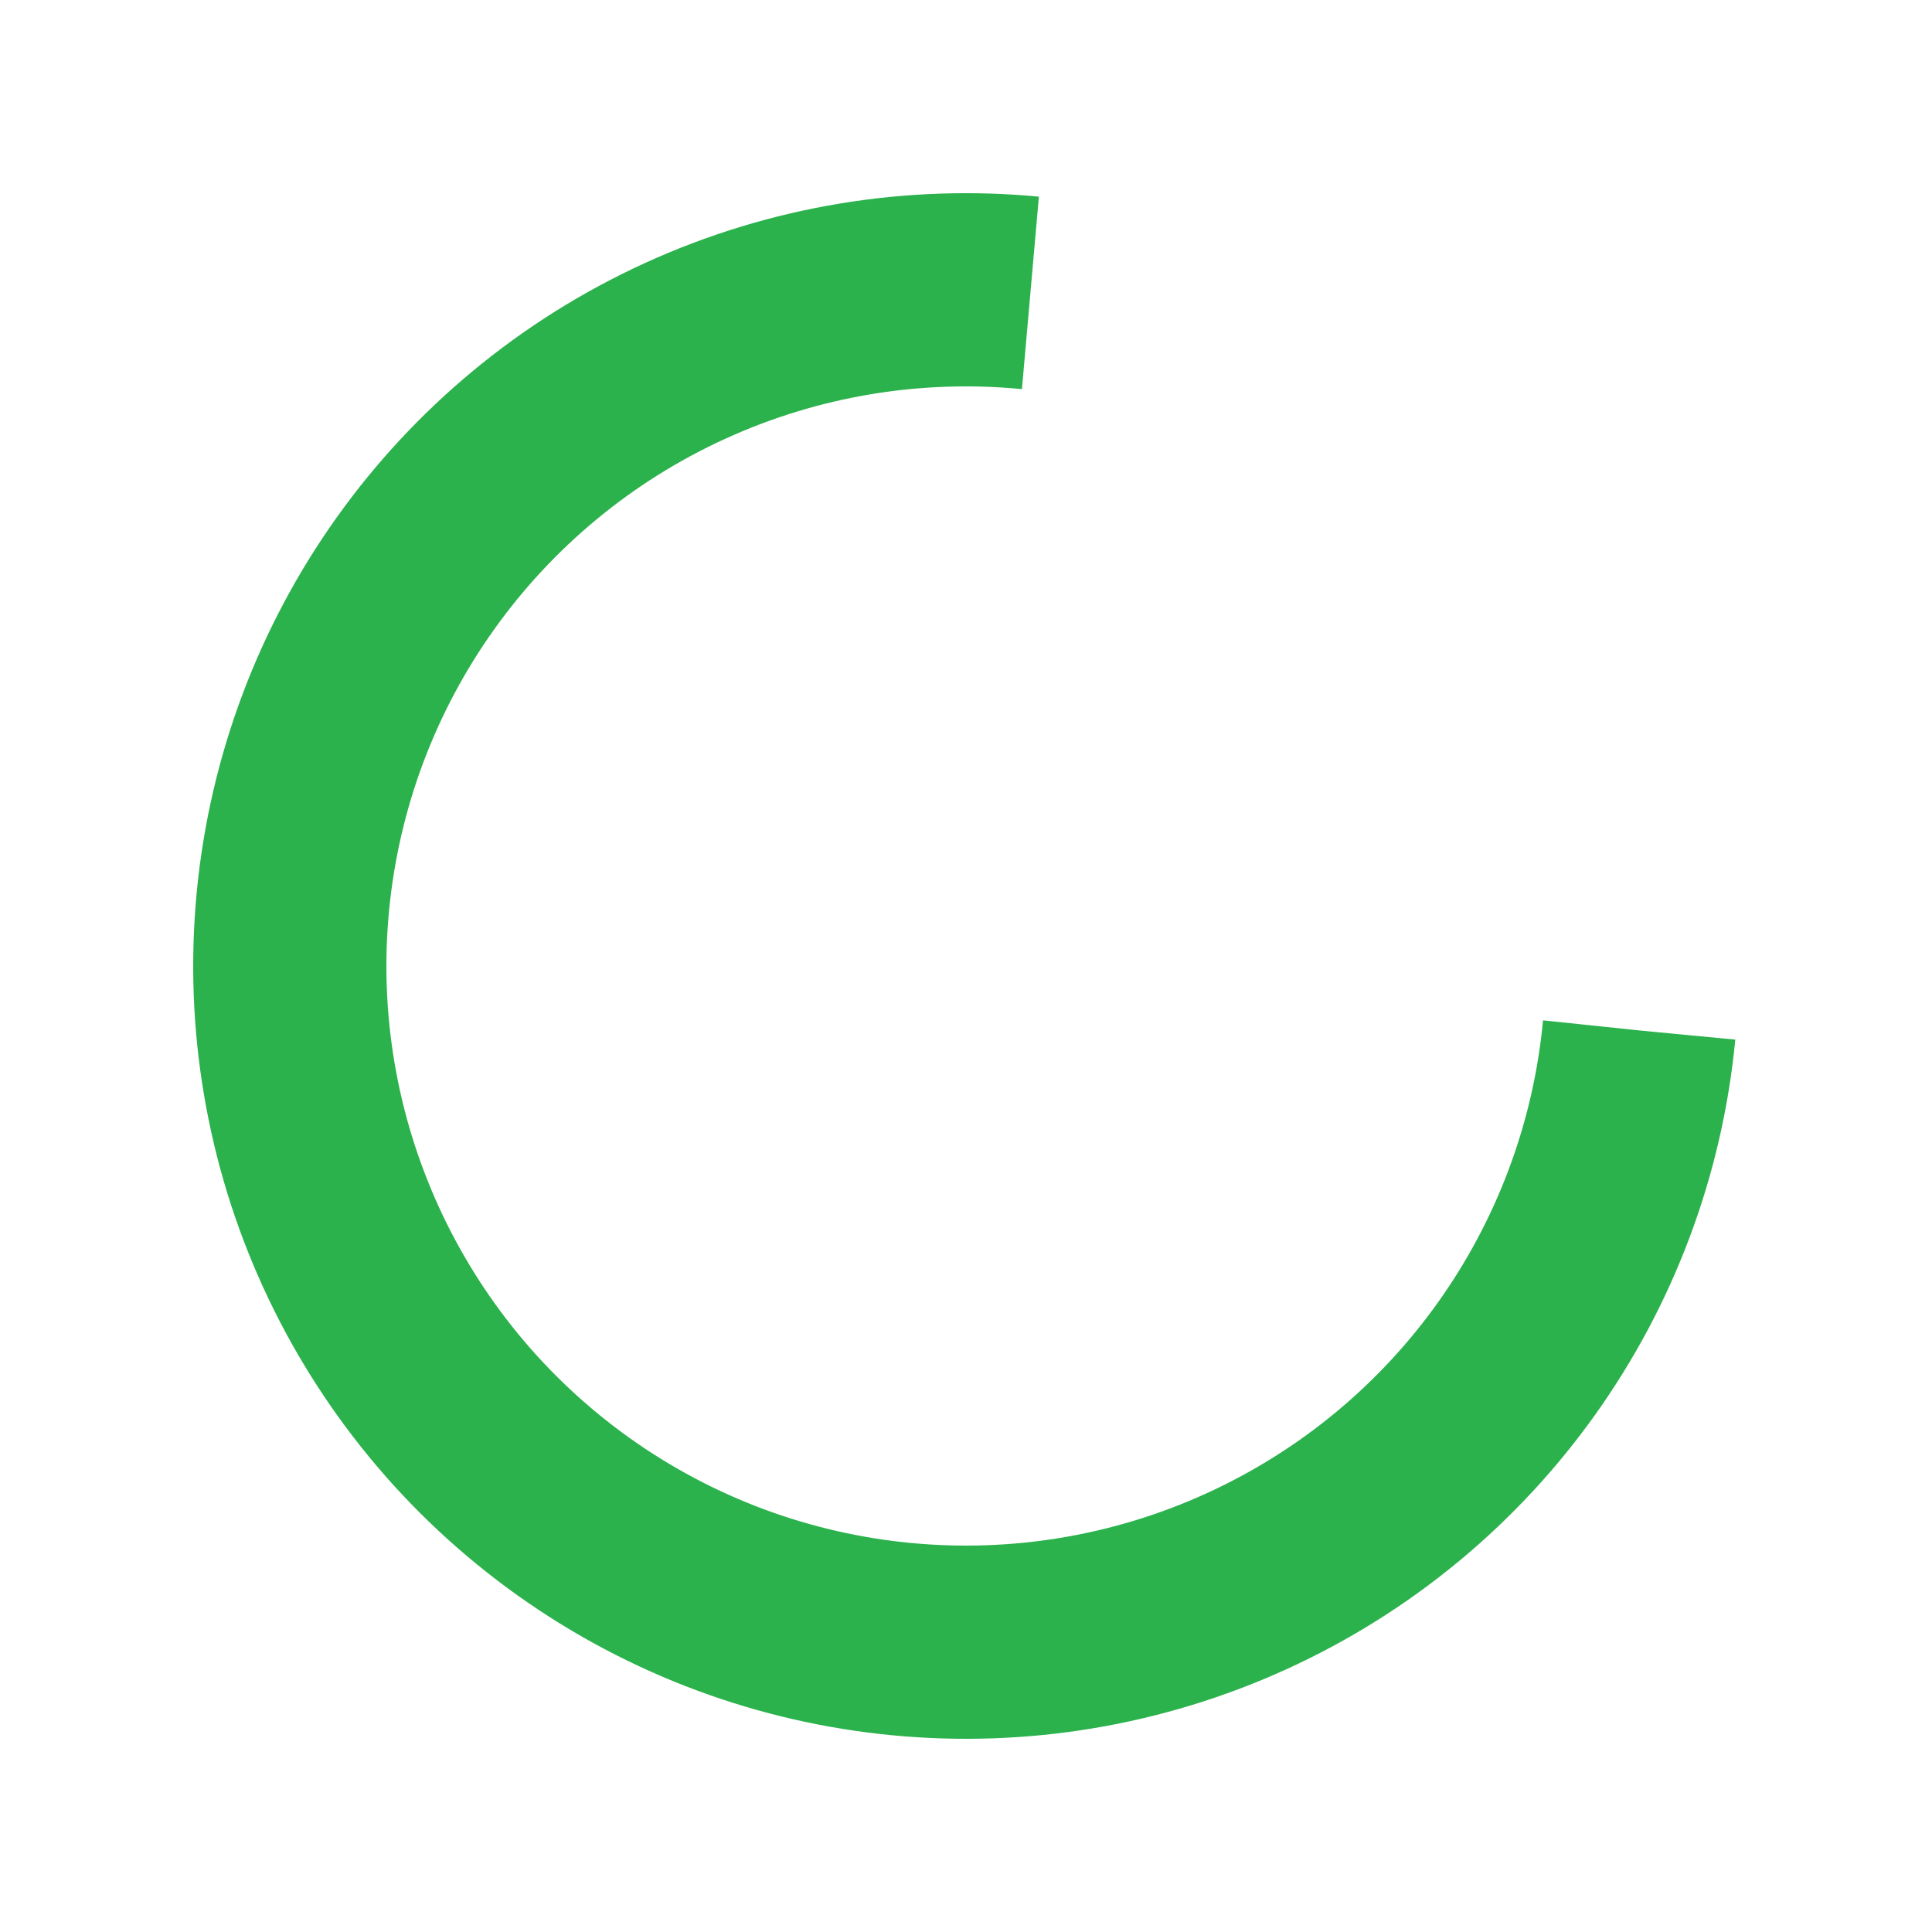 <?xml version="1.0" encoding="utf-8"?>
<svg xmlns="http://www.w3.org/2000/svg" style="margin: auto; background: none; display: block; shape-rendering: auto; animation-play-state: running; animation-delay: 0s;" width="32px" height="32px" viewBox="0 0 100 100" preserveAspectRatio="xMidYMid">
	<circle cx="50" cy="50" fill="none" stroke="#2bb24c" stroke-width="10" r="35" stroke-dasharray="164.934 56.978" style="animation-play-state: running; animation-delay: 0s;" transform="rotate(5.466 50 50)">
		<animateTransform attributeName="transform" type="rotate" repeatCount="indefinite" dur="1s" values="0 50 50;360 50 50" keyTimes="0;1" style="animation-play-state: running; animation-delay: 0s;"></animateTransform>
	</circle>
</svg>